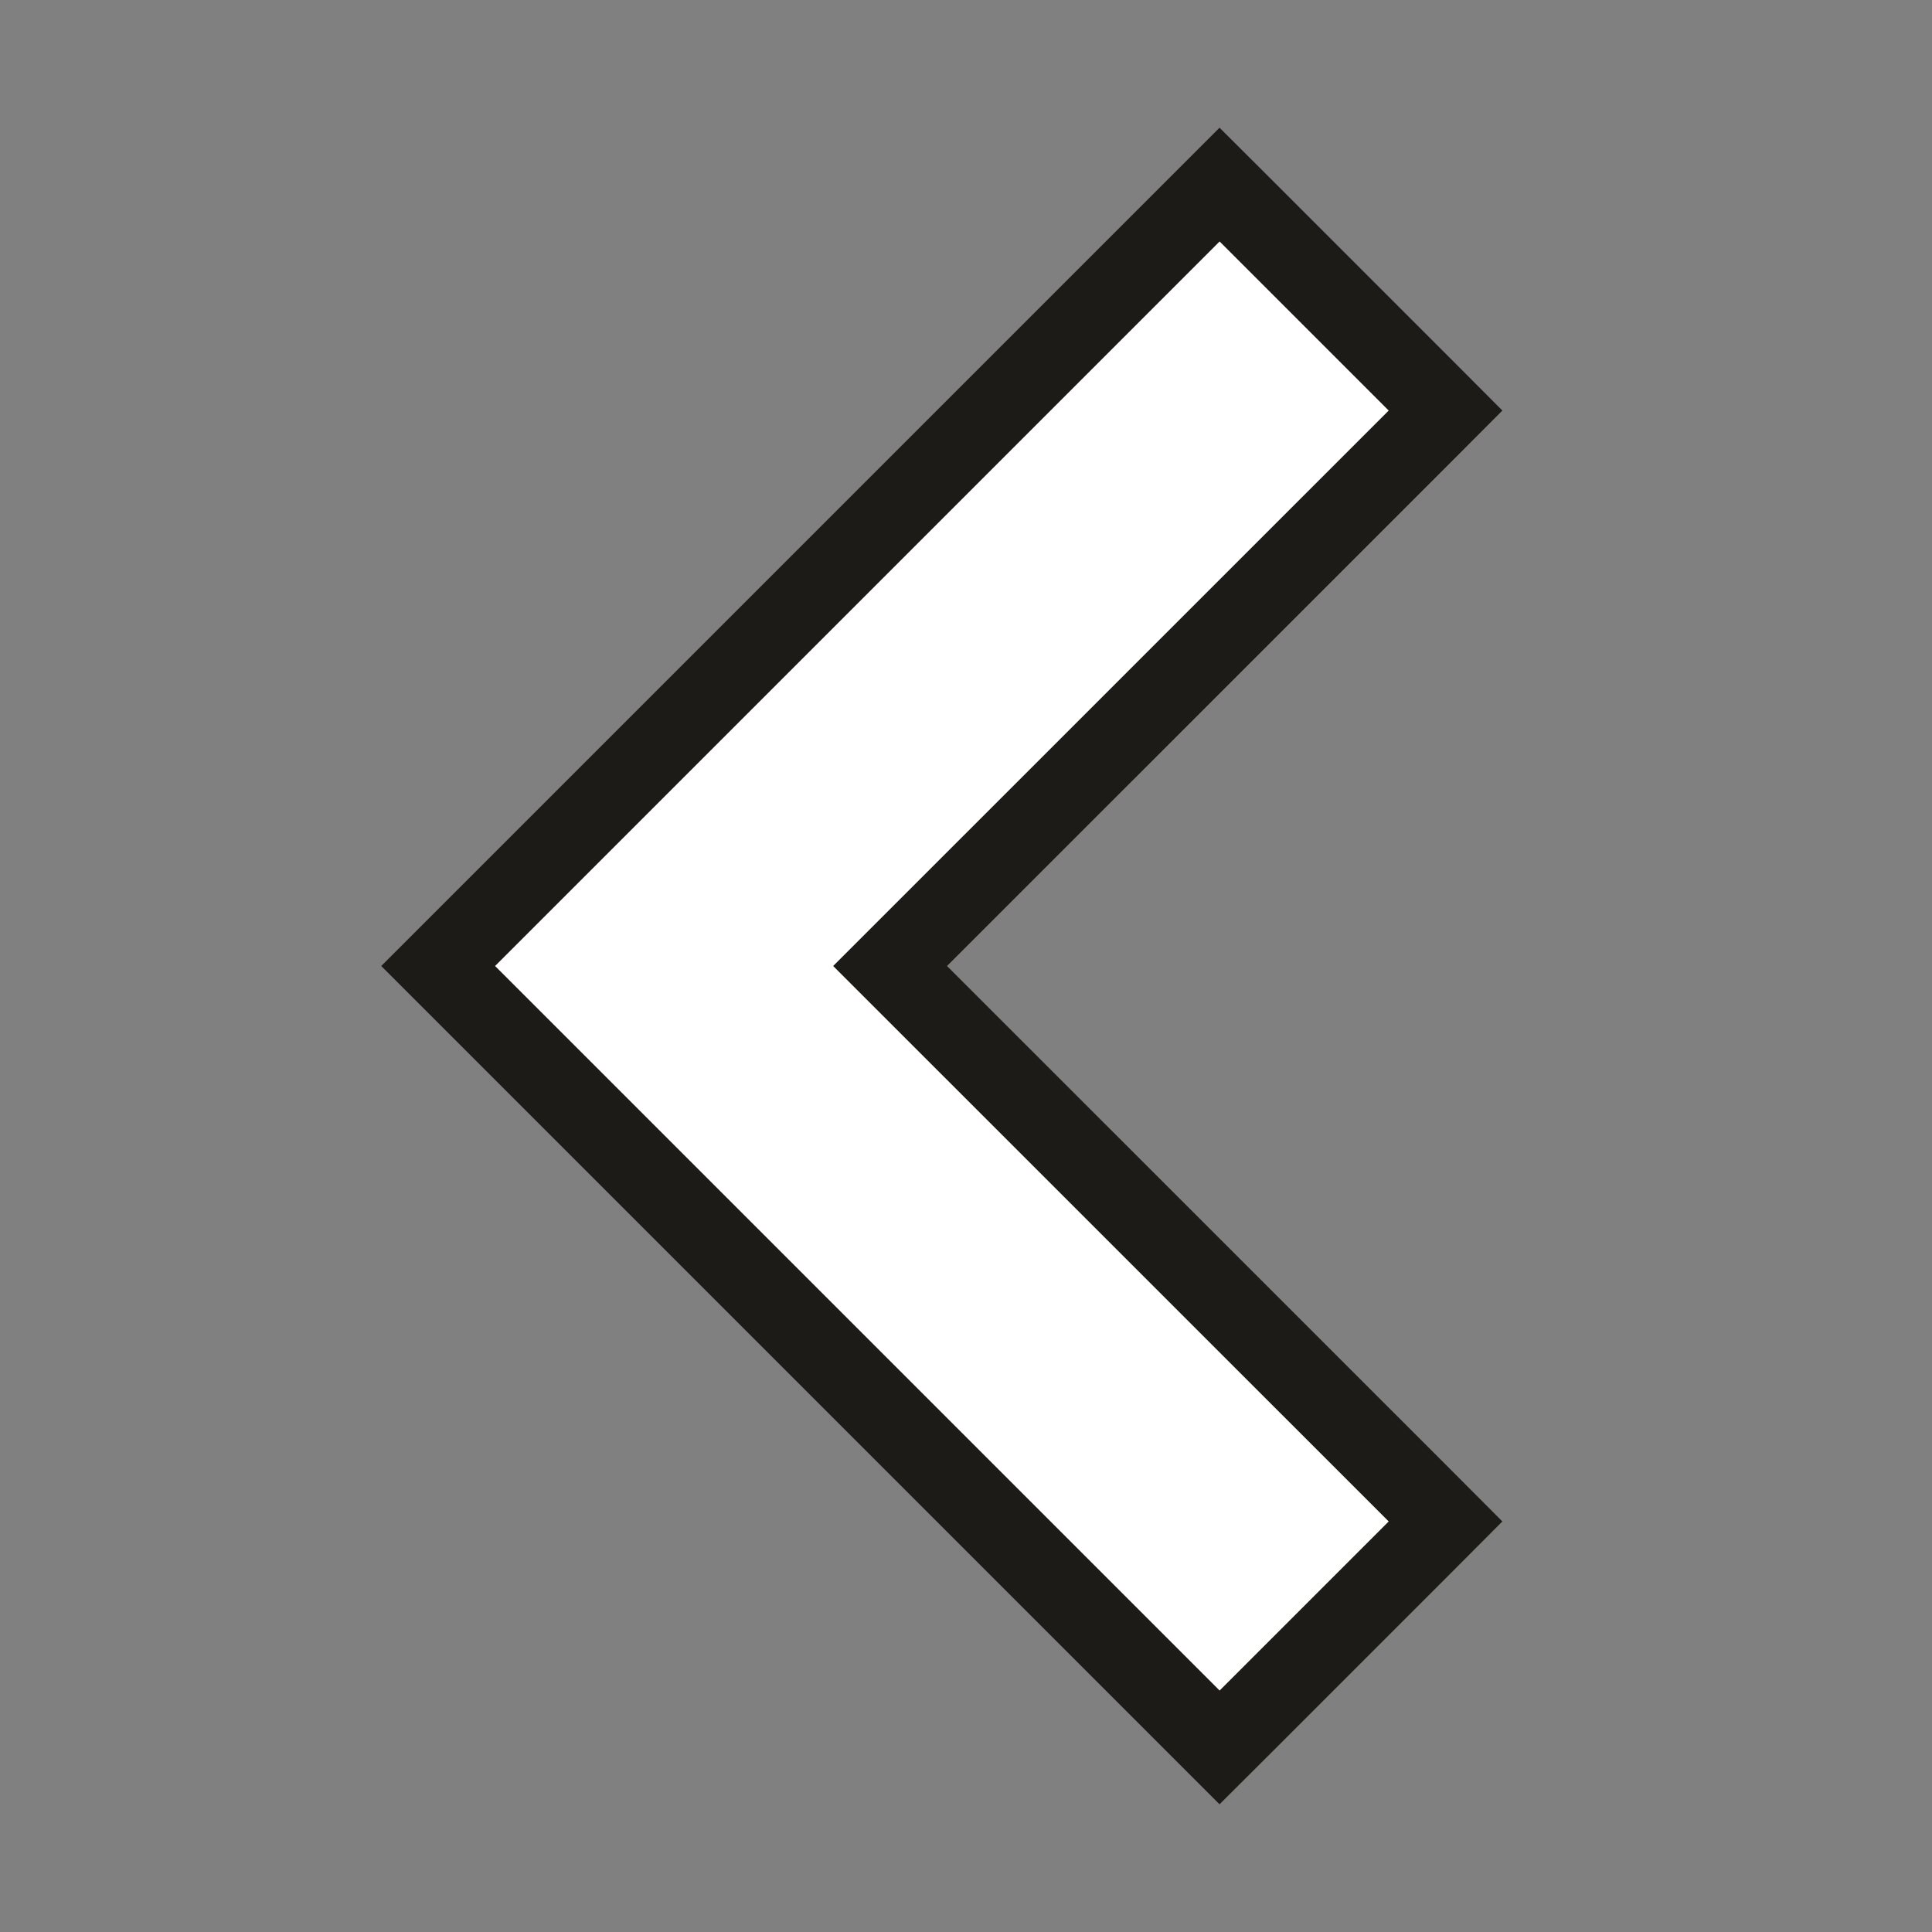 <svg width="24" height="24" viewBox="0 0 24 24" fill="none" xmlns="http://www.w3.org/2000/svg">
<rect x="0" y="0" width="24" height="24" fill="#808080" stroke="none"/>
<mask id="mask0_171_4012" style="mask-type:alpha" maskUnits="userSpaceOnUse" x="0" y="0" width="24" height="24">
<rect width="24" height="24" fill="#D9D9D9"/>
</mask>
<g mask="url(#mask0_171_4012)">
<path d="M14.797 21.354L15.15 21.707L15.504 21.354L17.604 19.254L17.957 18.9L17.604 18.546L11.057 12L17.604 5.454L17.957 5.1L17.604 4.746L15.504 2.646L15.15 2.293L14.797 2.646L5.797 11.646L5.443 12L5.797 12.354L14.797 21.354Z" fill="white" stroke="#1C1B17"/>
</g>
</svg>
